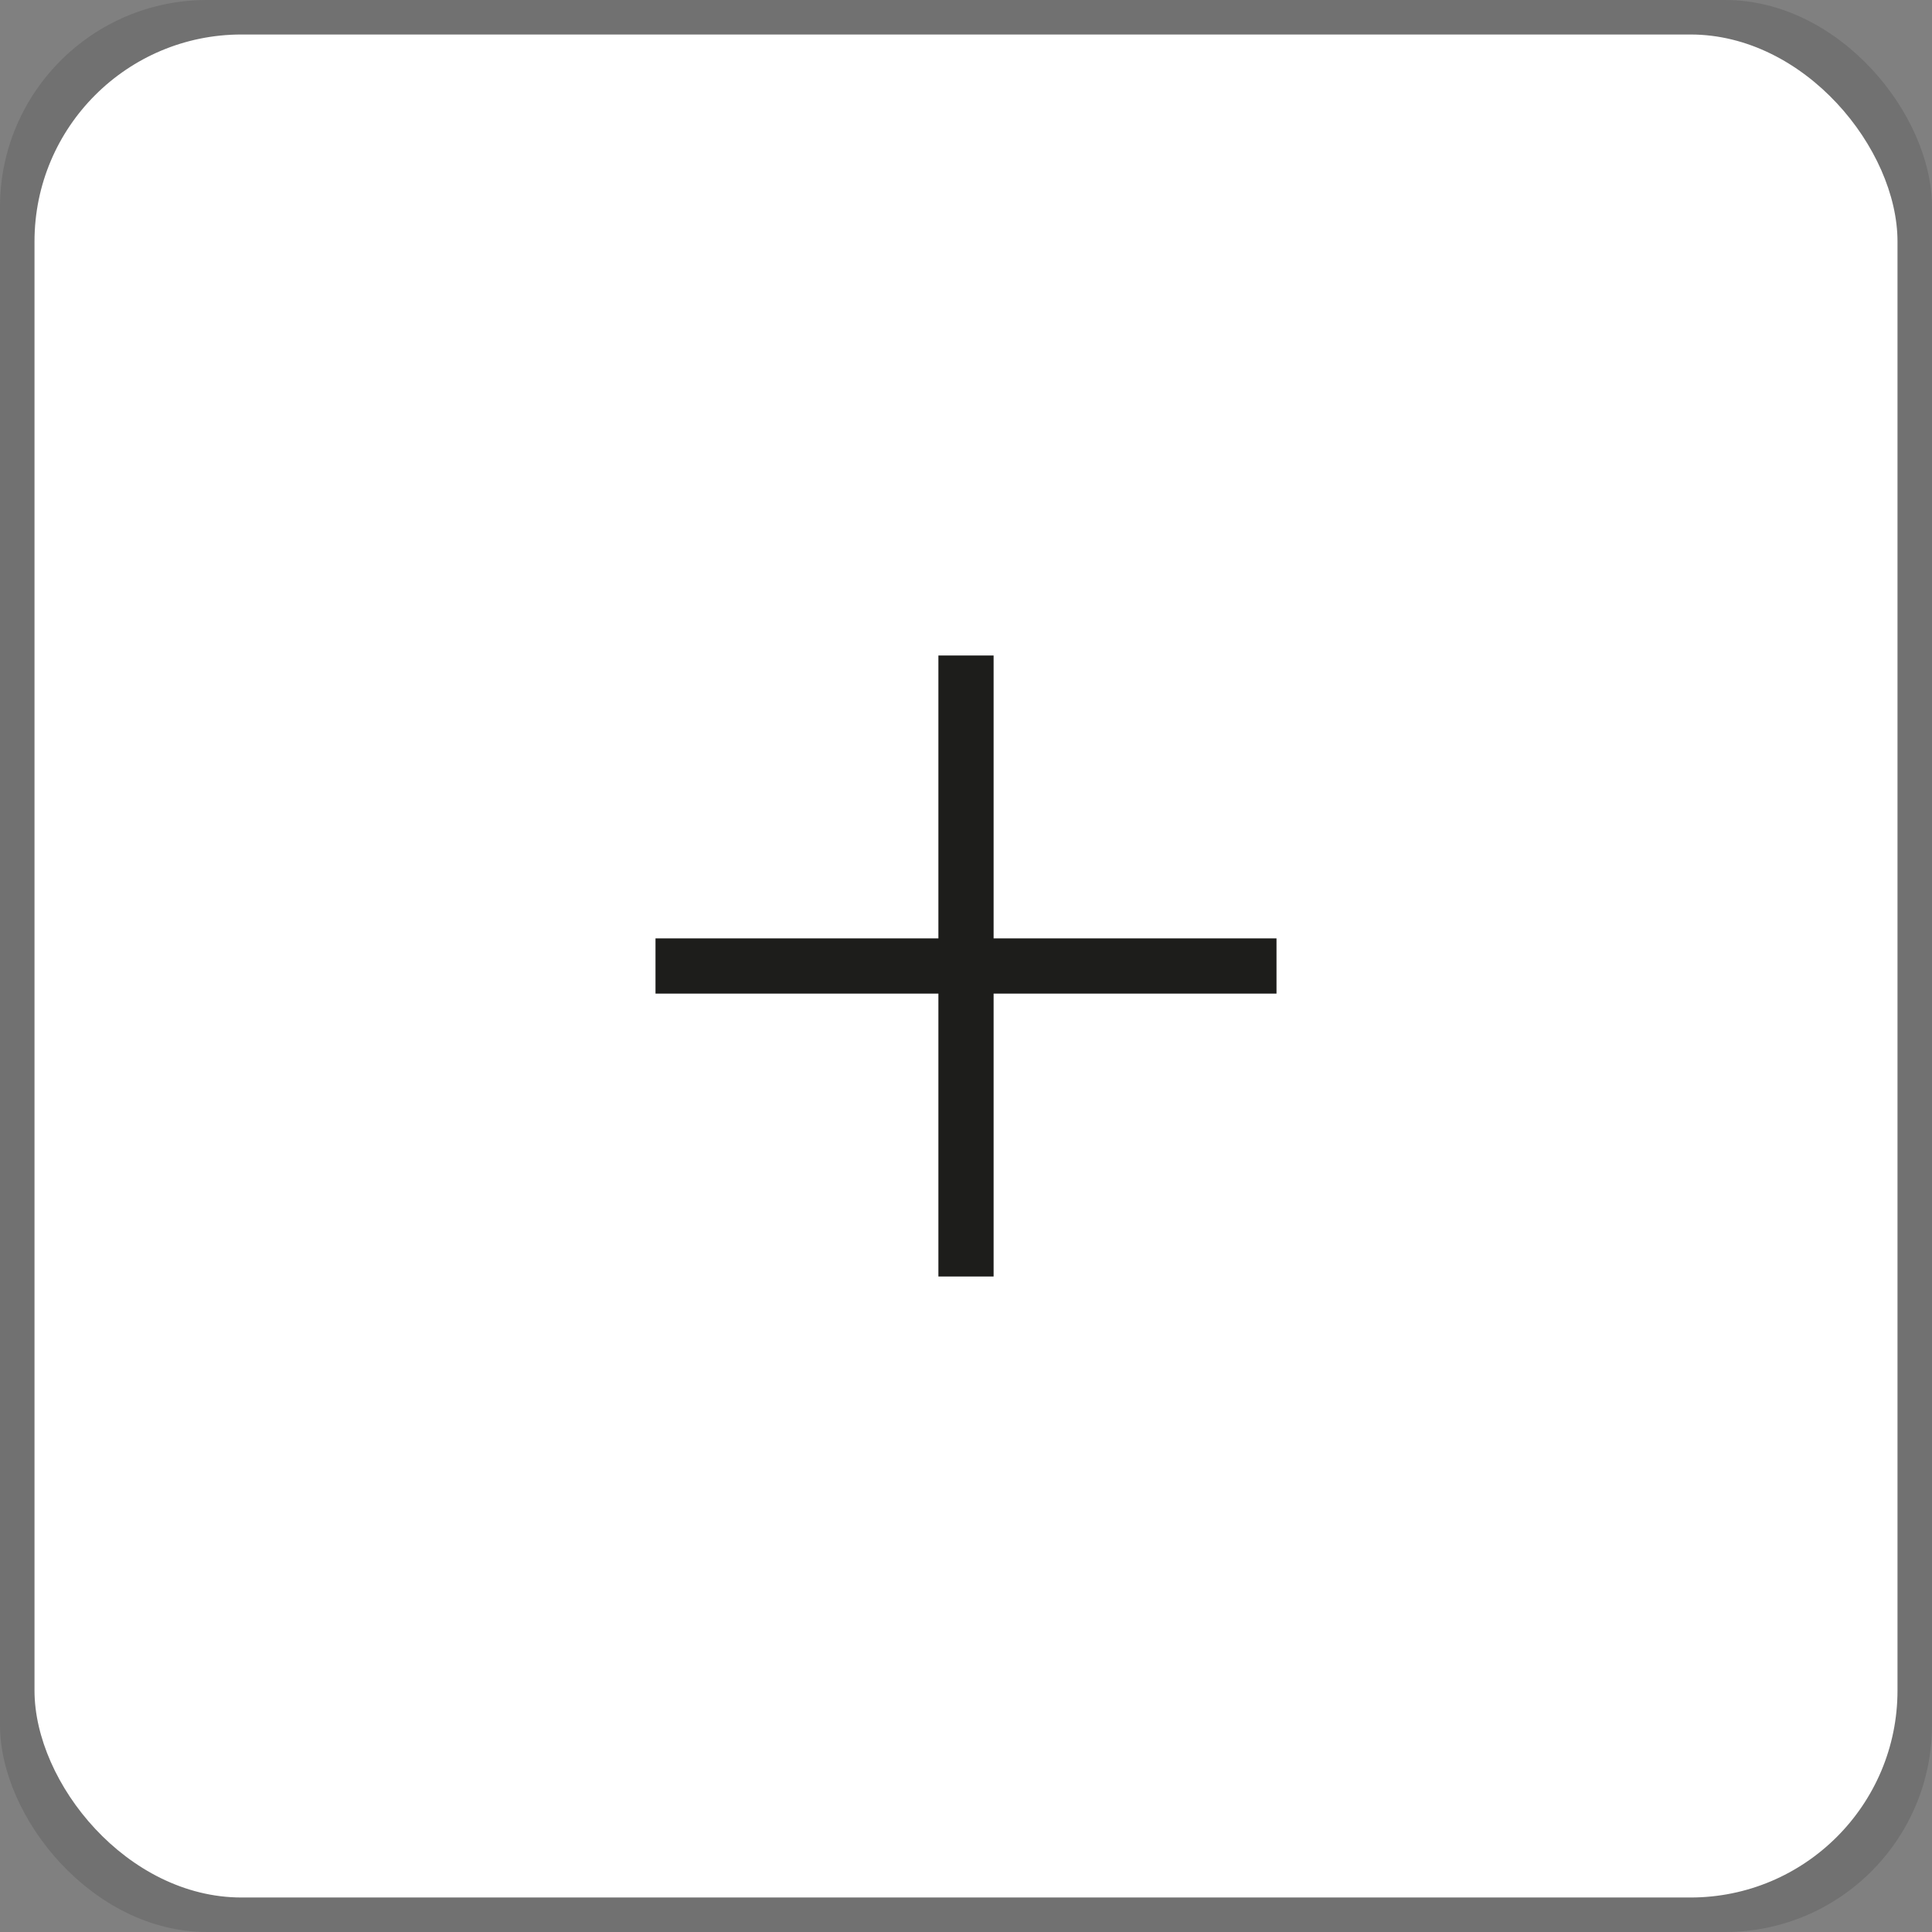 <svg fill="none" xmlns="http://www.w3.org/2000/svg" width="56" height="56" viewBox="0 0 56 56">
  <rect x="0" y="0" width="56" height="56" fill="#808080" stroke="none"/>
  <rect width="56" height="56" rx="6" fill="#1d1d1b" fill-opacity="0.15" />
  <rect width="54" height="54" x="1" y="1" rx="6" fill="#ffffff" />
  <path d="M28 19V37" stroke="#1d1d1b" stroke-width="1.6"/>
  <path d="M37 28L19 28" stroke="#1d1d1b" stroke-width="1.6"/>
</svg>